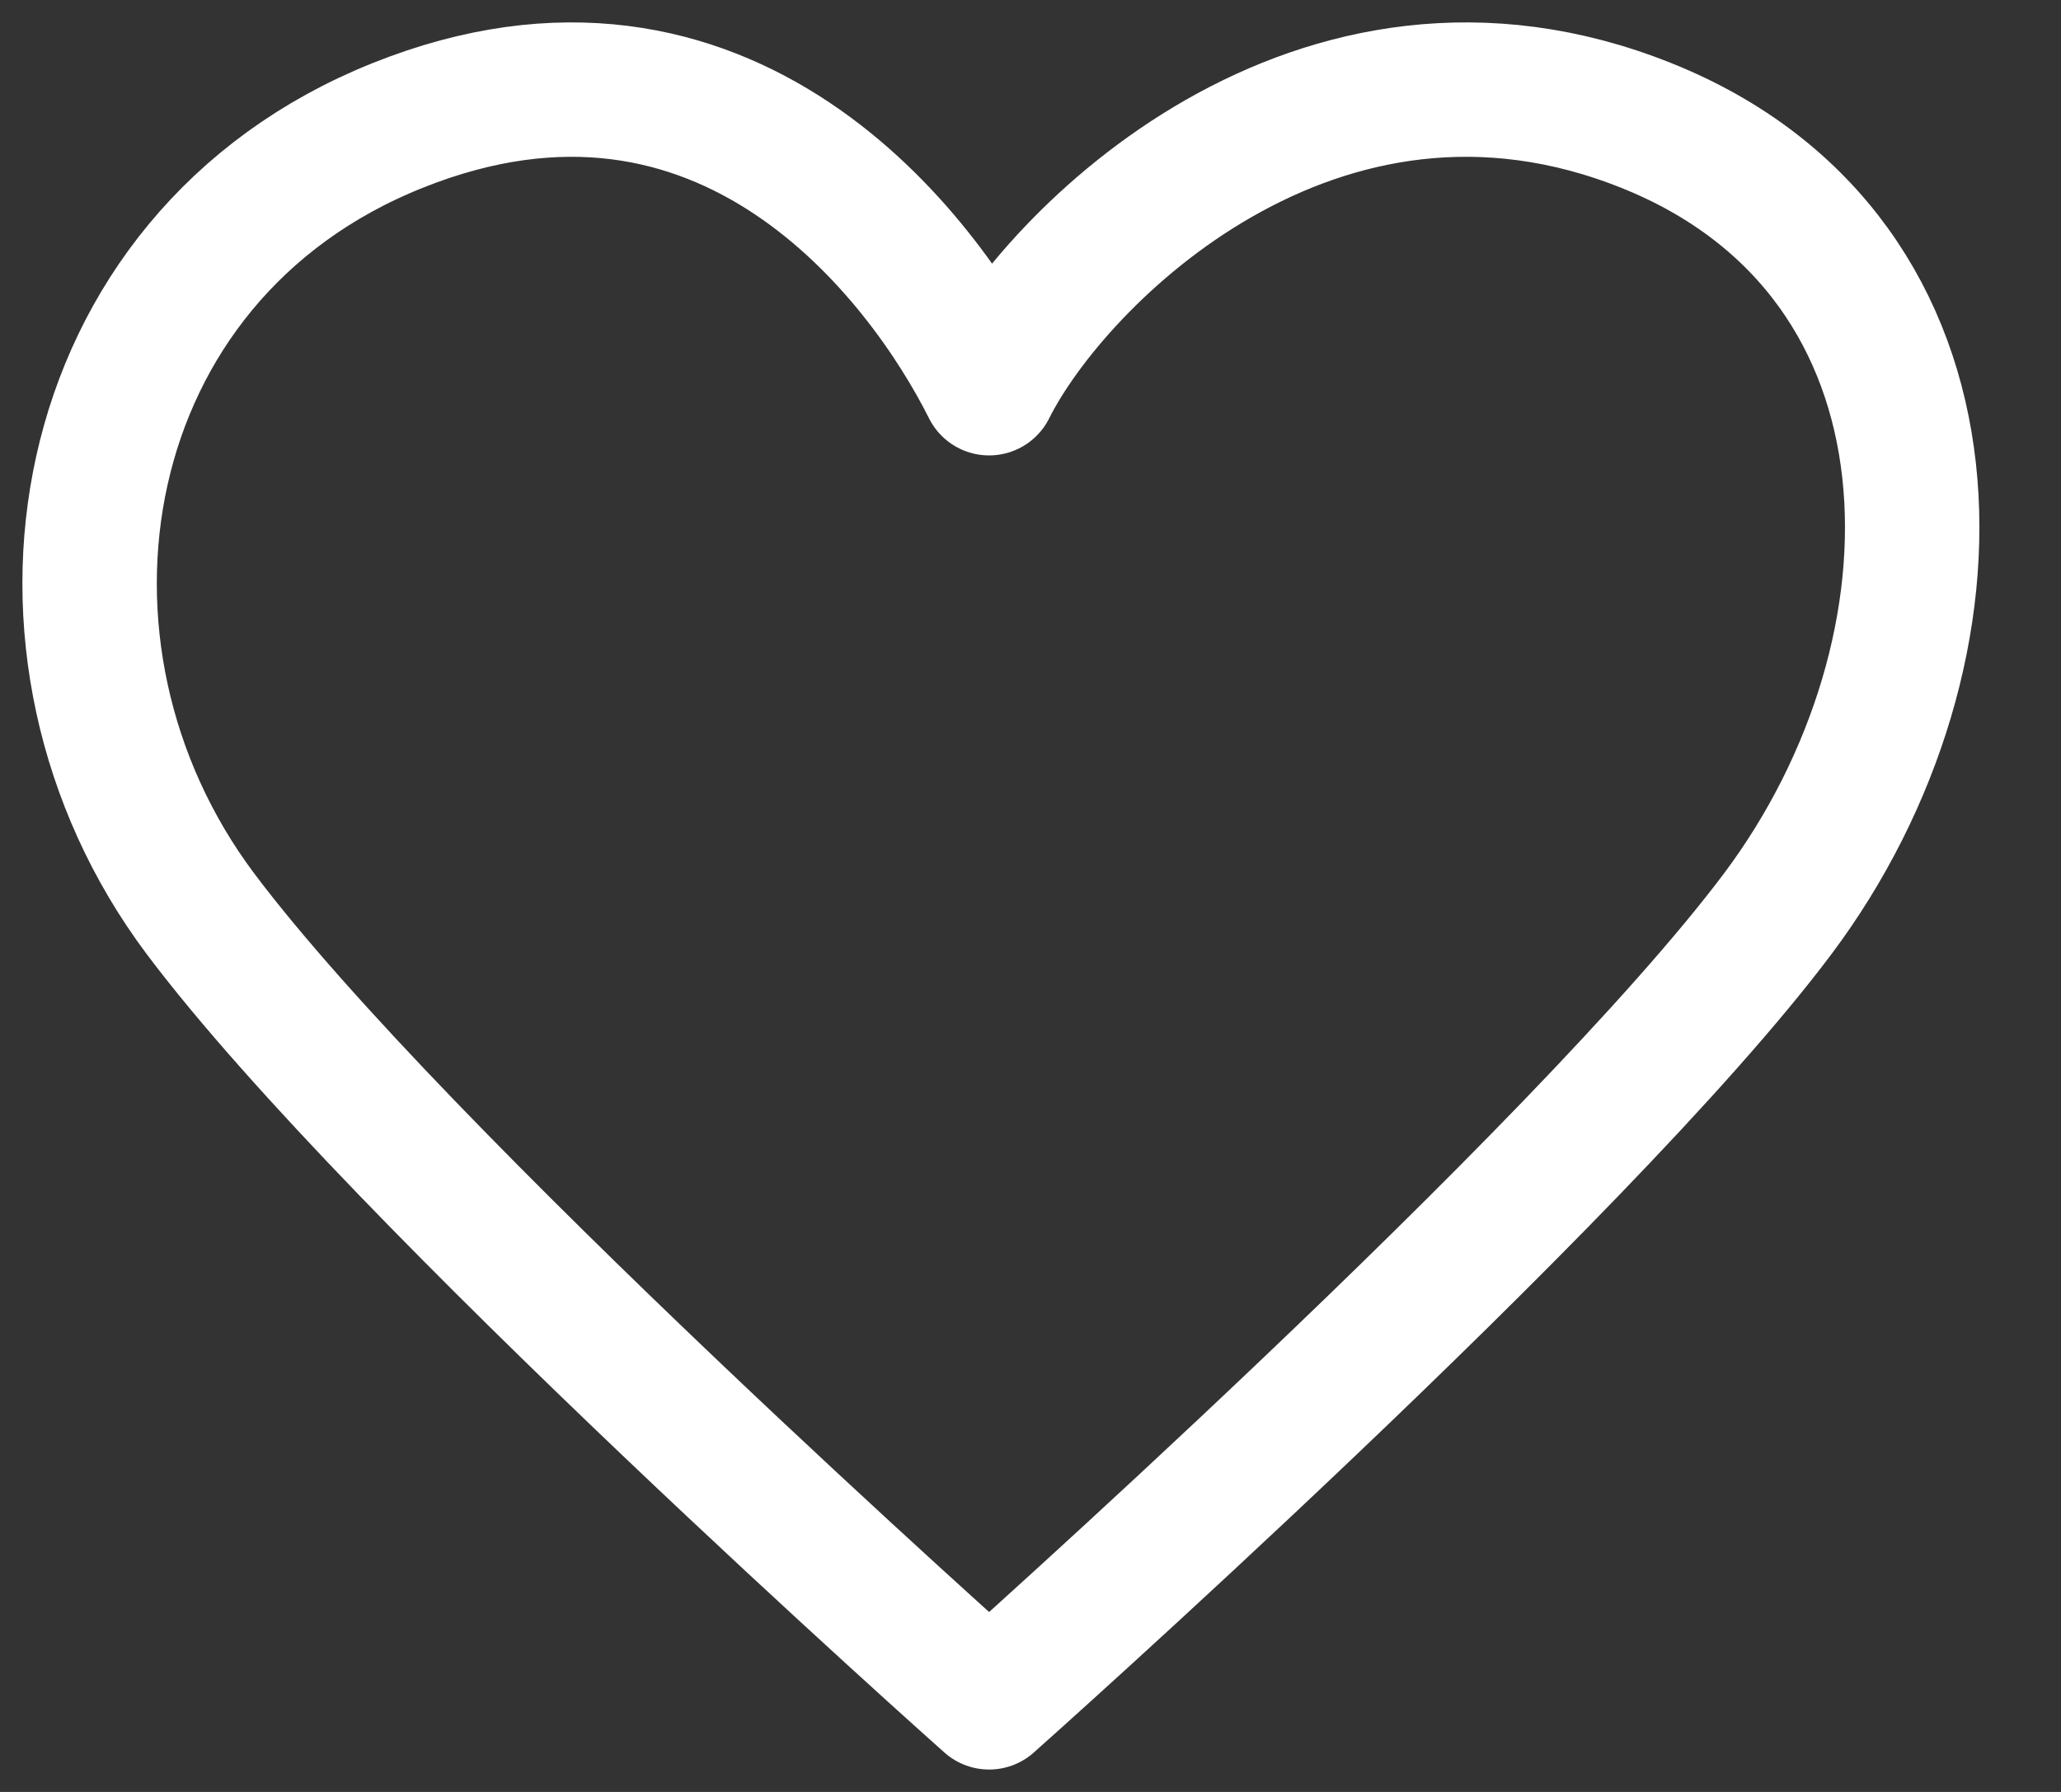 <svg width="23" height="20" viewBox="0 0 23 20" fill="none" xmlns="http://www.w3.org/2000/svg">
<rect x="0" y="0" width="23" height="20" fill="#333333" stroke="none"/>
<path d="M2.238 10.2C0.037 7.266 0.771 2.866 4.438 1.4C8.104 -0.067 10.304 2.866 11.038 4.333C11.771 2.866 14.704 -0.067 18.371 1.4C22.038 2.866 22.038 7.266 19.838 10.2C17.638 13.133 11.038 19 11.038 19C11.038 19 4.438 13.133 2.238 10.2Z" stroke="white" stroke-width="1.5" stroke-linecap="round" stroke-linejoin="round"/>
</svg>
